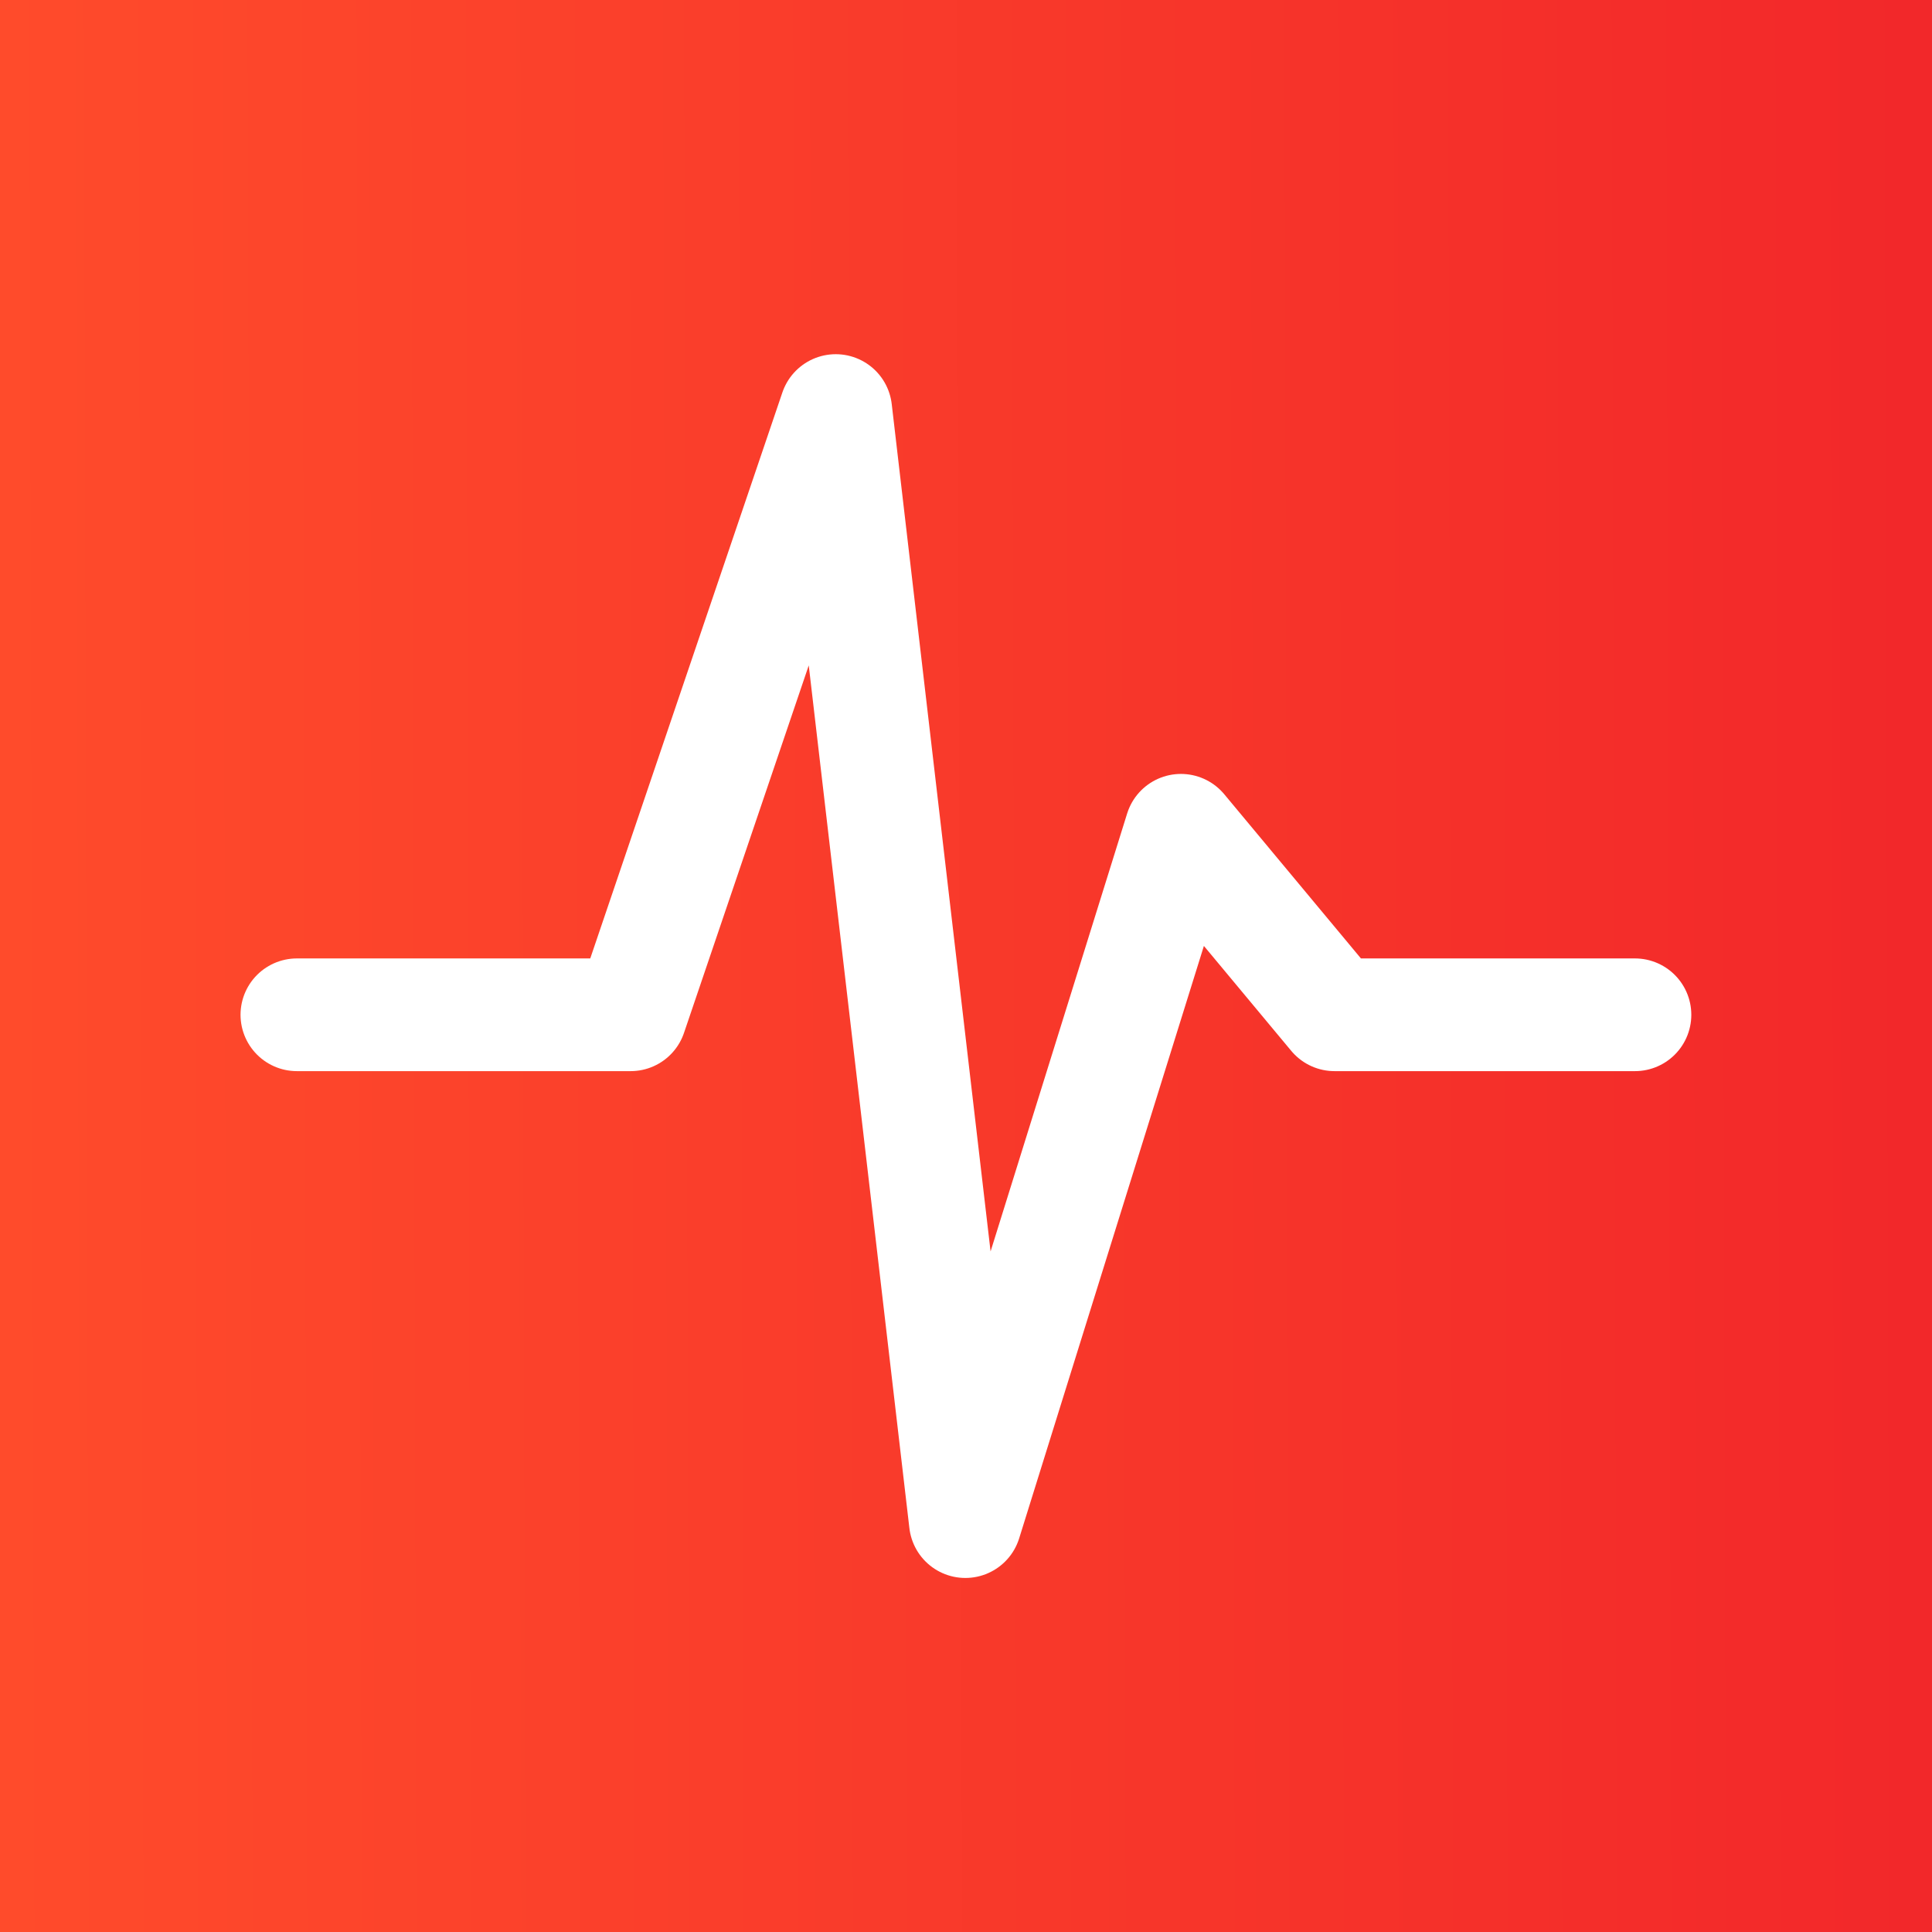 <svg width="6000" height="6000" viewBox="0 0 6000 6000" fill="none" xmlns="http://www.w3.org/2000/svg">
<rect x="0" y="0" width="6000" height="6000" fill="#333333" stroke="none"/>
<rect width="6000" height="6000" fill="url(#paint0_linear_290_11)"/>
<path d="M922 3151.5H1958.5L2595.5 1275L2998 4725.5L3667.5 2578.5L4144.5 3151.5H5077.5" stroke="white" stroke-width="350" stroke-linecap="round" stroke-linejoin="round"/>
<defs>
<linearGradient id="paint0_linear_290_11" x1="14.5" y1="3140.5" x2="5945.5" y2="3124.5" gradientUnits="userSpaceOnUse">
<stop stop-color="#FF4B2B"/>
<stop offset="1" stop-color="#F2282A"/>
</linearGradient>
</defs>
</svg>

